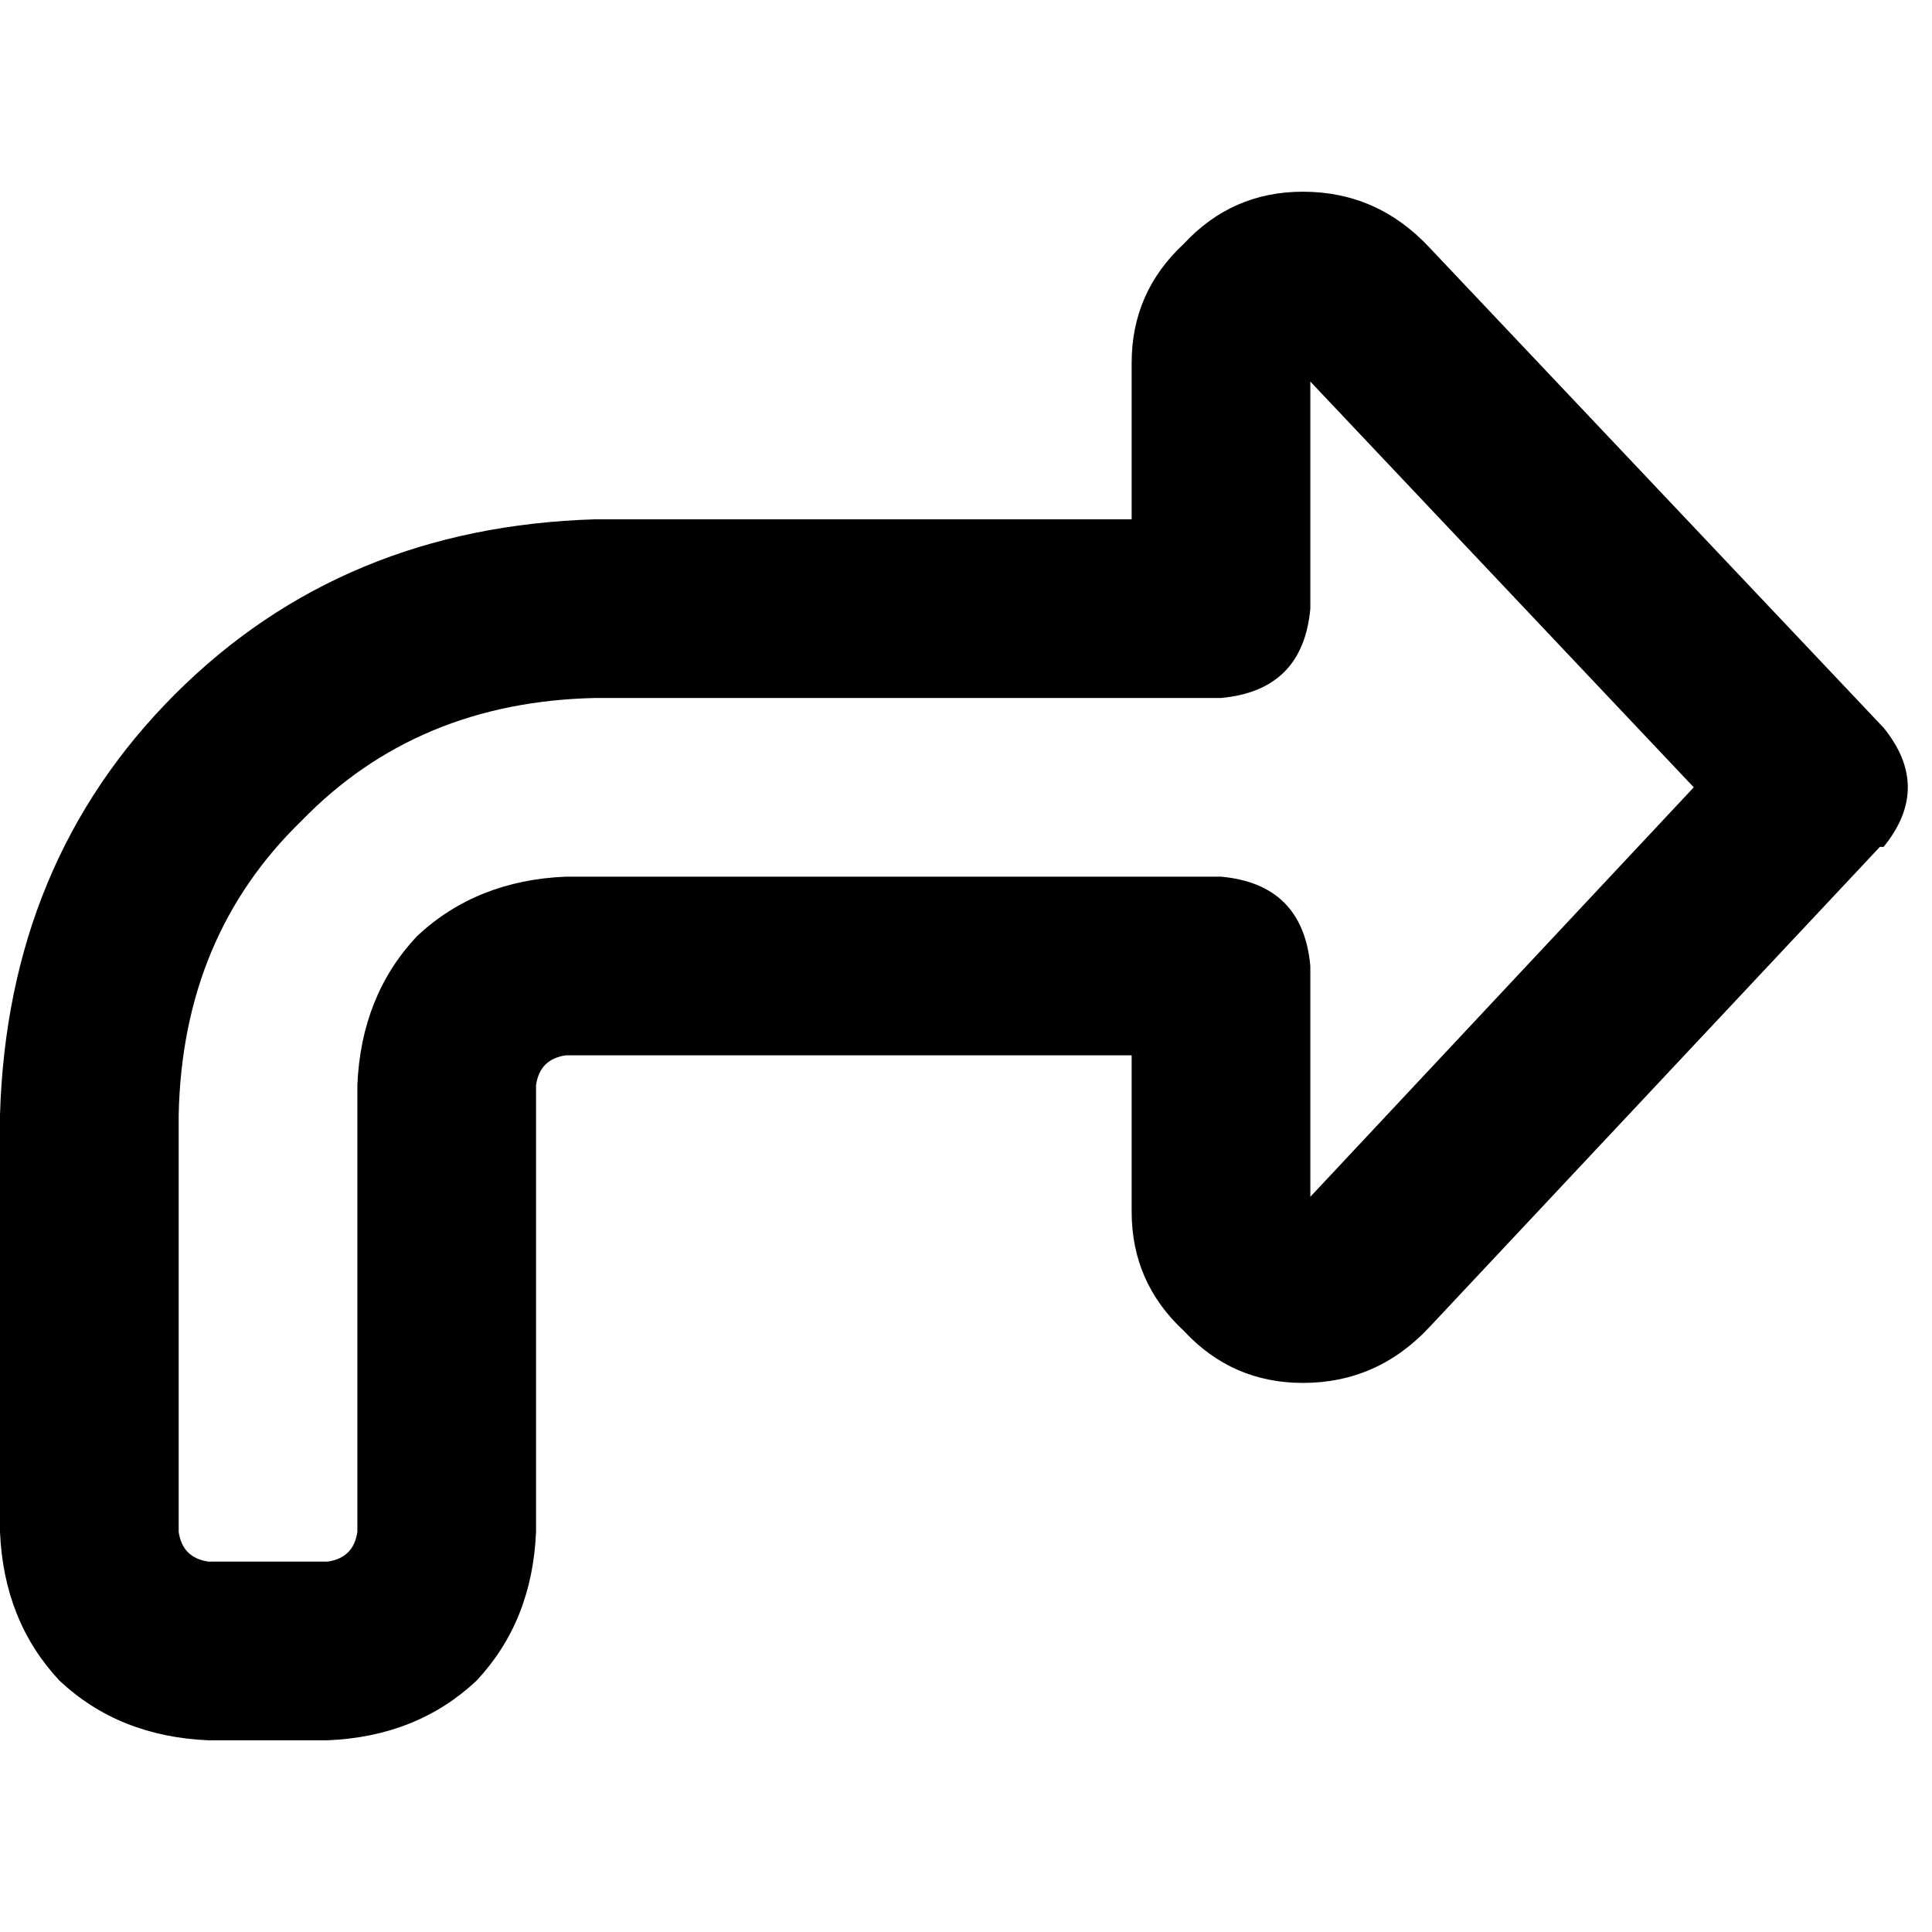 <svg xmlns="http://www.w3.org/2000/svg" viewBox="0 0 512 512">
  <path d="M 499.175 224.432 Q 512 208.647 499.175 192.863 L 378.821 65.603 L 378.821 65.603 Q 365.01 50.805 345.279 50.805 Q 326.536 50.805 313.711 64.617 Q 299.9 77.441 299.9 96.185 L 299.9 137.619 L 299.9 137.619 L 157.842 137.619 L 157.842 137.619 Q 90.759 139.592 46.366 183.985 Q 1.973 228.378 0 295.461 L 0 405.95 L 0 405.95 Q 0.987 429.626 15.784 445.41 Q 31.568 460.208 55.245 461.195 L 86.813 461.195 L 86.813 461.195 Q 110.489 460.208 126.274 445.41 Q 141.071 429.626 142.058 405.95 L 142.058 287.568 L 142.058 287.568 Q 143.044 280.663 149.95 279.676 L 299.9 279.676 L 299.9 279.676 L 299.9 321.11 L 299.9 321.11 Q 299.9 339.854 313.711 352.678 Q 326.536 366.489 345.279 366.489 Q 365.01 366.489 378.821 351.692 L 498.189 224.432 L 499.175 224.432 Z M 347.252 317.164 L 347.252 256 L 347.252 317.164 L 347.252 256 Q 345.279 234.297 323.576 232.324 L 149.95 232.324 L 149.95 232.324 Q 126.274 233.31 110.489 248.108 Q 95.692 263.892 94.705 287.568 L 94.705 405.95 L 94.705 405.95 Q 93.719 412.856 86.813 413.842 L 55.245 413.842 L 55.245 413.842 Q 48.339 412.856 47.353 405.95 L 47.353 295.461 L 47.353 295.461 Q 48.339 248.108 79.908 217.526 Q 110.489 185.958 157.842 184.971 L 323.576 184.971 L 323.576 184.971 Q 345.279 182.998 347.252 161.295 L 347.252 101.118 L 347.252 101.118 L 448.863 208.647 L 448.863 208.647 L 347.252 317.164 L 347.252 317.164 Z" />
</svg>